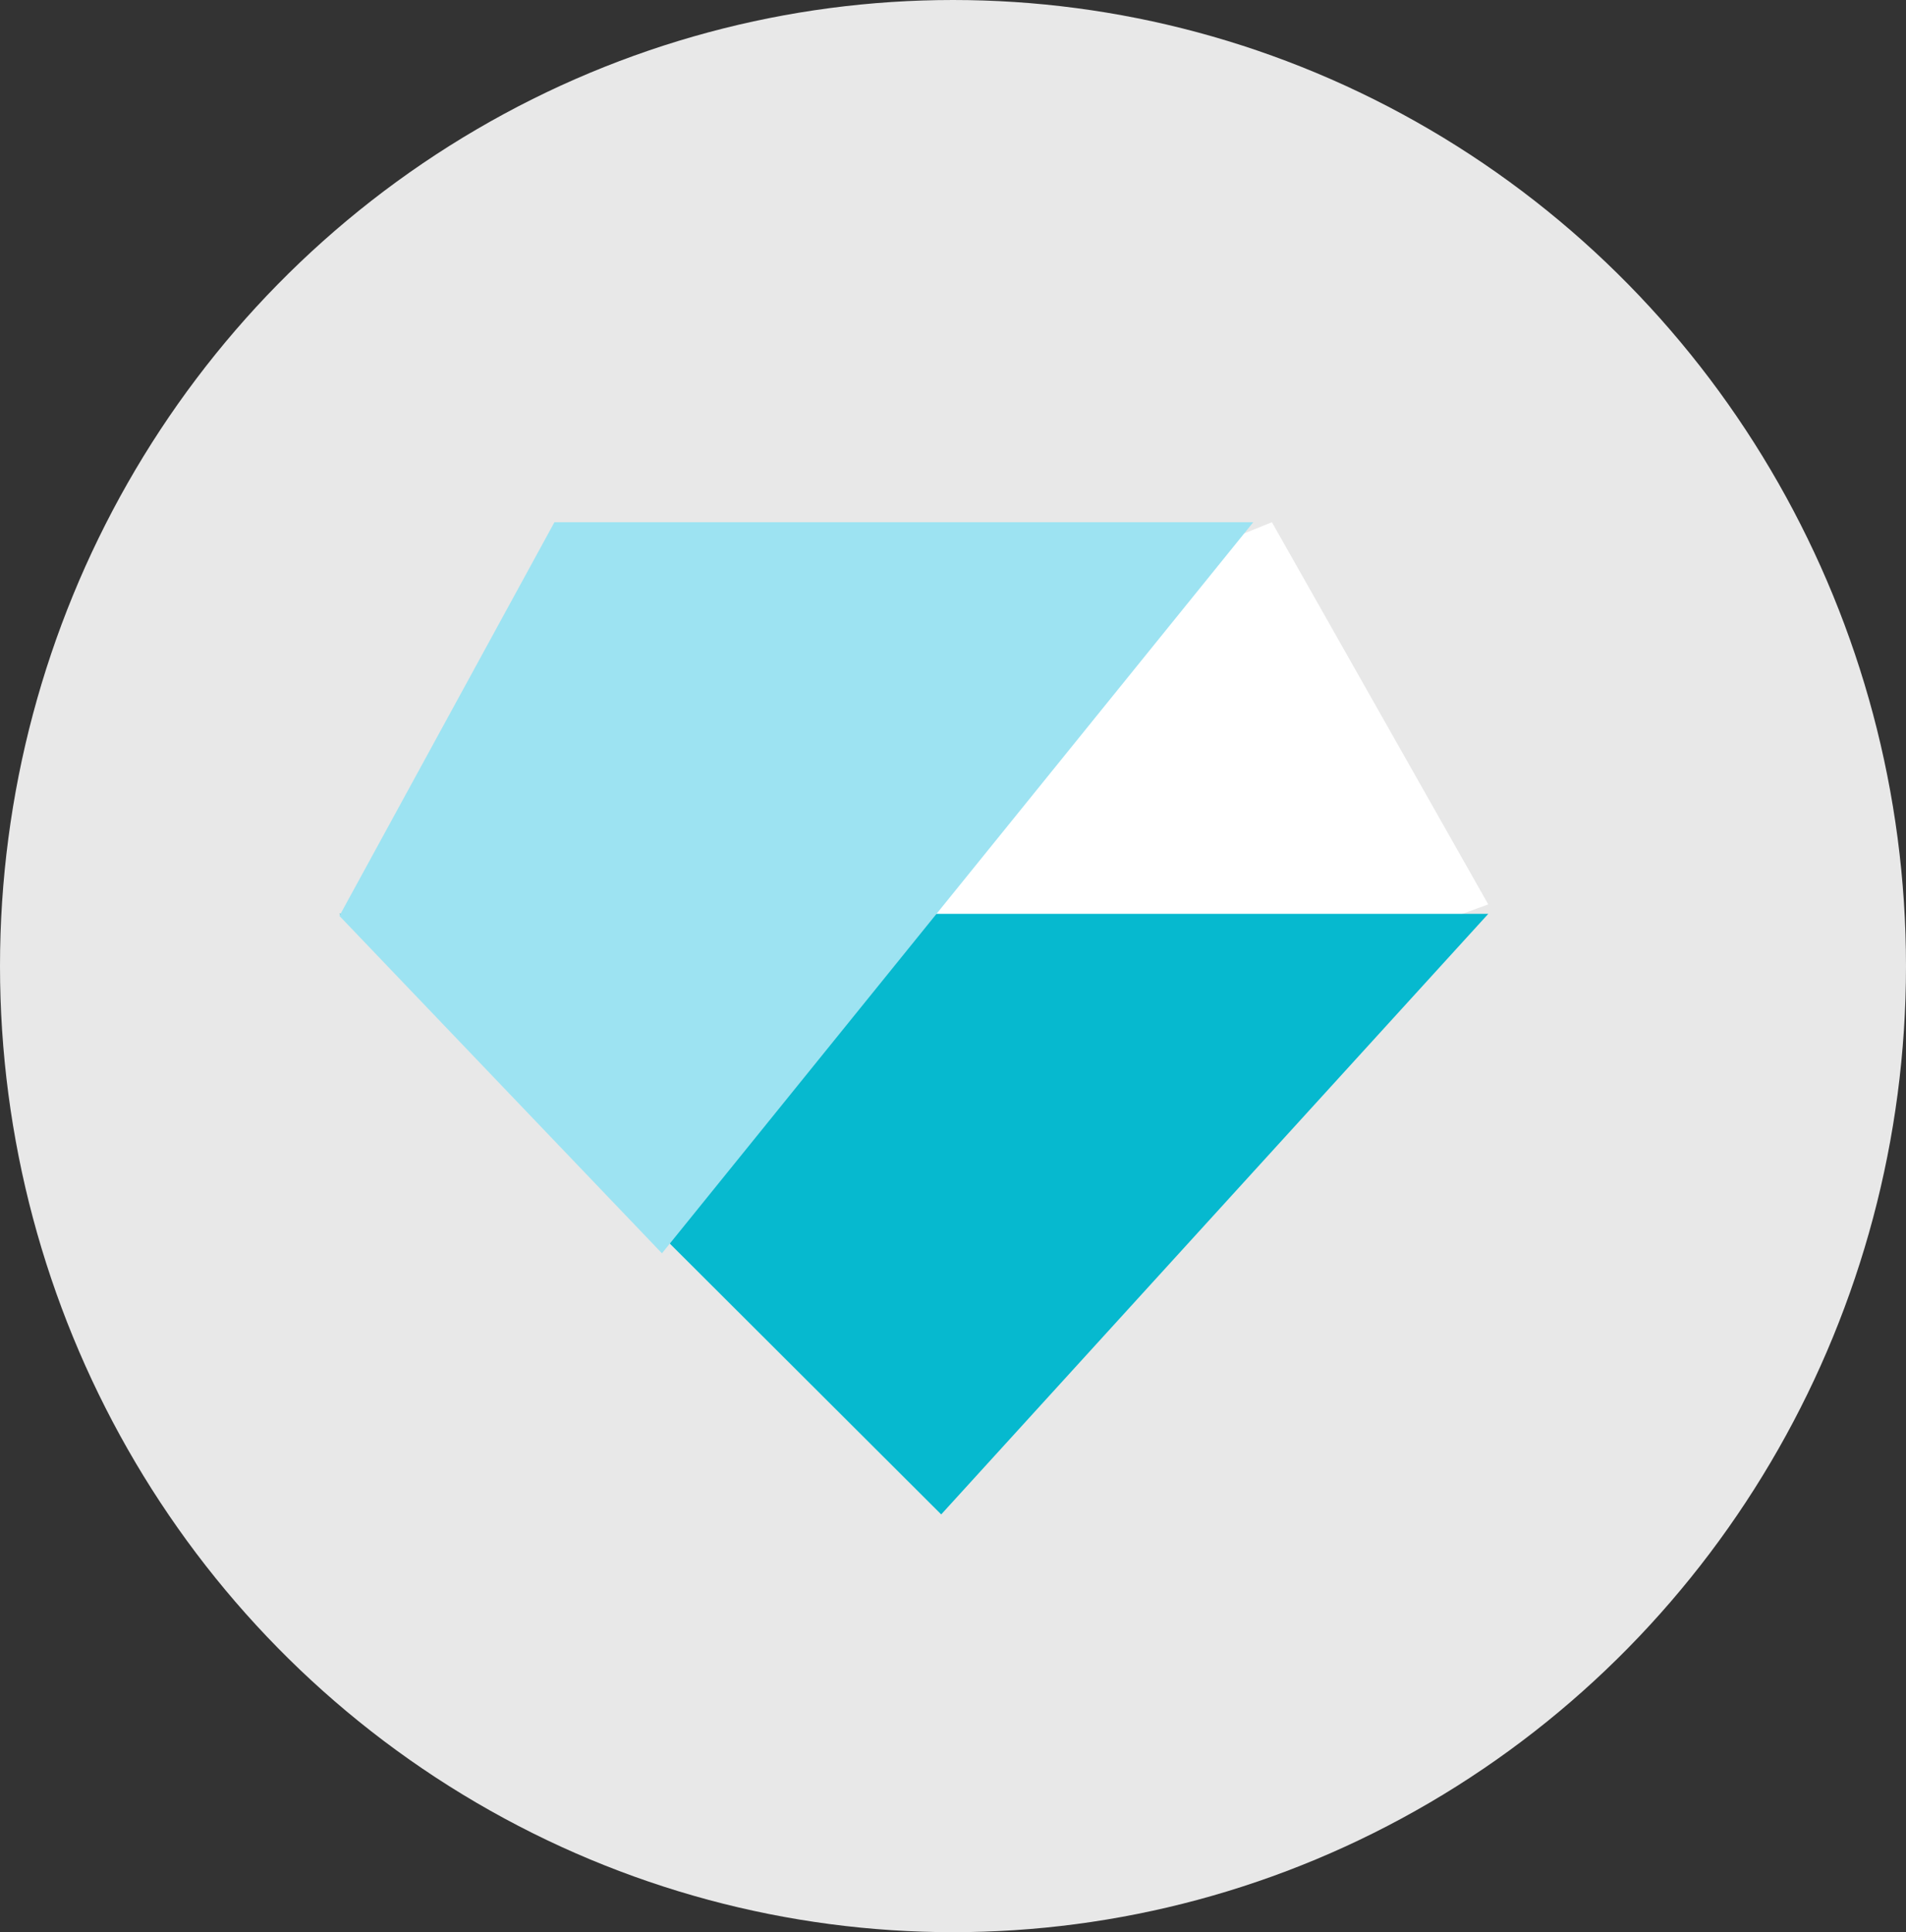 <?xml version="1.0" encoding="UTF-8"?>
<svg width="73px" height="74px" viewBox="0 0 73 74" version="1.1" xmlns="http://www.w3.org/2000/svg" xmlns:xlink="http://www.w3.org/1999/xlink">
    <rect x="0" y="0" width="73" height="74" fill="#333333" stroke="none"/>
    <!-- Generator: Sketch 60.1 (88133) - https://sketch.com -->
    <title>Bluemine</title>
    <desc>Created with Sketch.</desc>
    <g id="Bluemine" stroke="none" stroke-width="1" fill="none" fill-rule="evenodd">
        <ellipse id="Oval" fill="#E8E8E8" cx="36.5" cy="37" rx="36.5" ry="37"></ellipse>
        <g id="Group-3" transform="translate(13, 20)">
            <polygon id="Path-3" fill="#FFFFFF" points="35.714 0 44 14.636 21.214 23 15 8.364"></polygon>
            <polygon id="Path-2" fill="#06B9CF" points="0 15 23.048 38 44 15"></polygon>
            <polygon id="Path-4" fill="#9DE3F2" points="8.235 0 0 15.077 12.353 28 35 0"></polygon>
        </g>
    </g>
</svg>